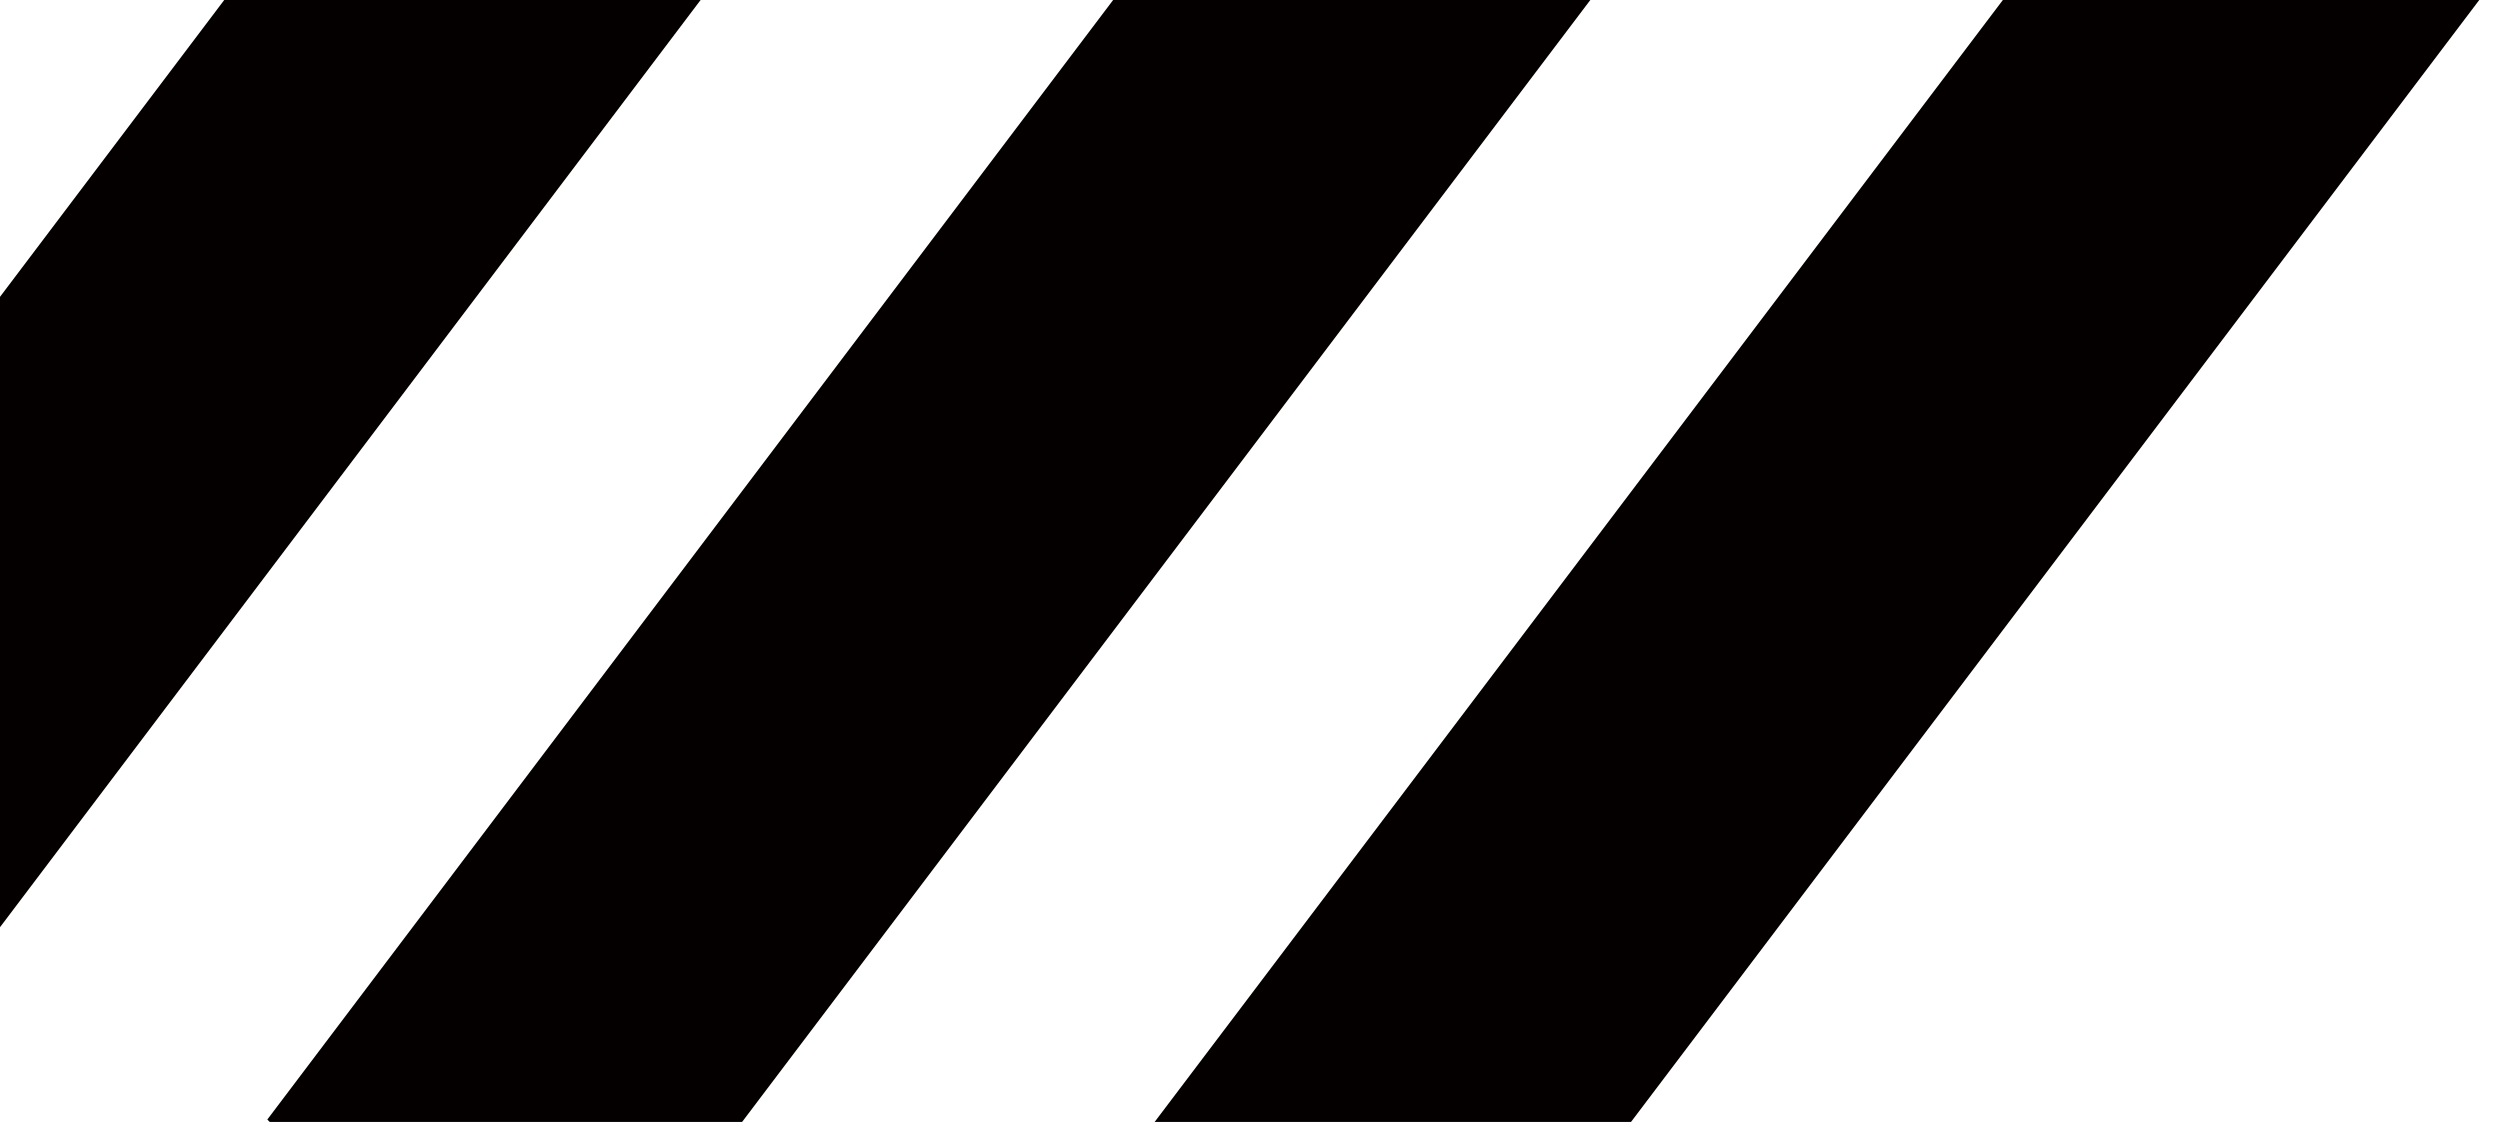 <?xml version="1.0" encoding="UTF-8"?>
<svg id="_レイヤー_1" data-name="レイヤー 1" xmlns="http://www.w3.org/2000/svg" viewBox="0 0 31.33 14.06">
  <defs>
    <style>
      .cls-1 {
        fill: none;
      }

      .cls-2 {
        fill: #040000;
      }
    </style>
  </defs>
  <polygon class="cls-1" points="20.44 14.06 31.33 14.06 31.33 0 31.07 0 20.44 14.06"/>
  <polygon class="cls-1" points="19.93 0 9.3 14.06 14.47 14.06 25.1 0 19.93 0"/>
  <polygon class="cls-1" points="13.95 0 8.78 0 0 11.62 0 14.06 3.38 14.06 3.35 14.03 13.95 0"/>
  <polygon class="cls-1" points="0 0 0 3.72 2.81 0 0 0"/>
  <polygon class="cls-2" points="13.95 0 3.35 14.03 3.38 14.06 9.3 14.06 19.93 0 13.95 0"/>
  <polygon class="cls-2" points="2.81 0 0 3.72 0 11.62 8.78 0 2.81 0"/>
  <polygon class="cls-2" points="25.1 0 14.47 14.06 20.44 14.06 31.07 0 25.1 0"/>
</svg>